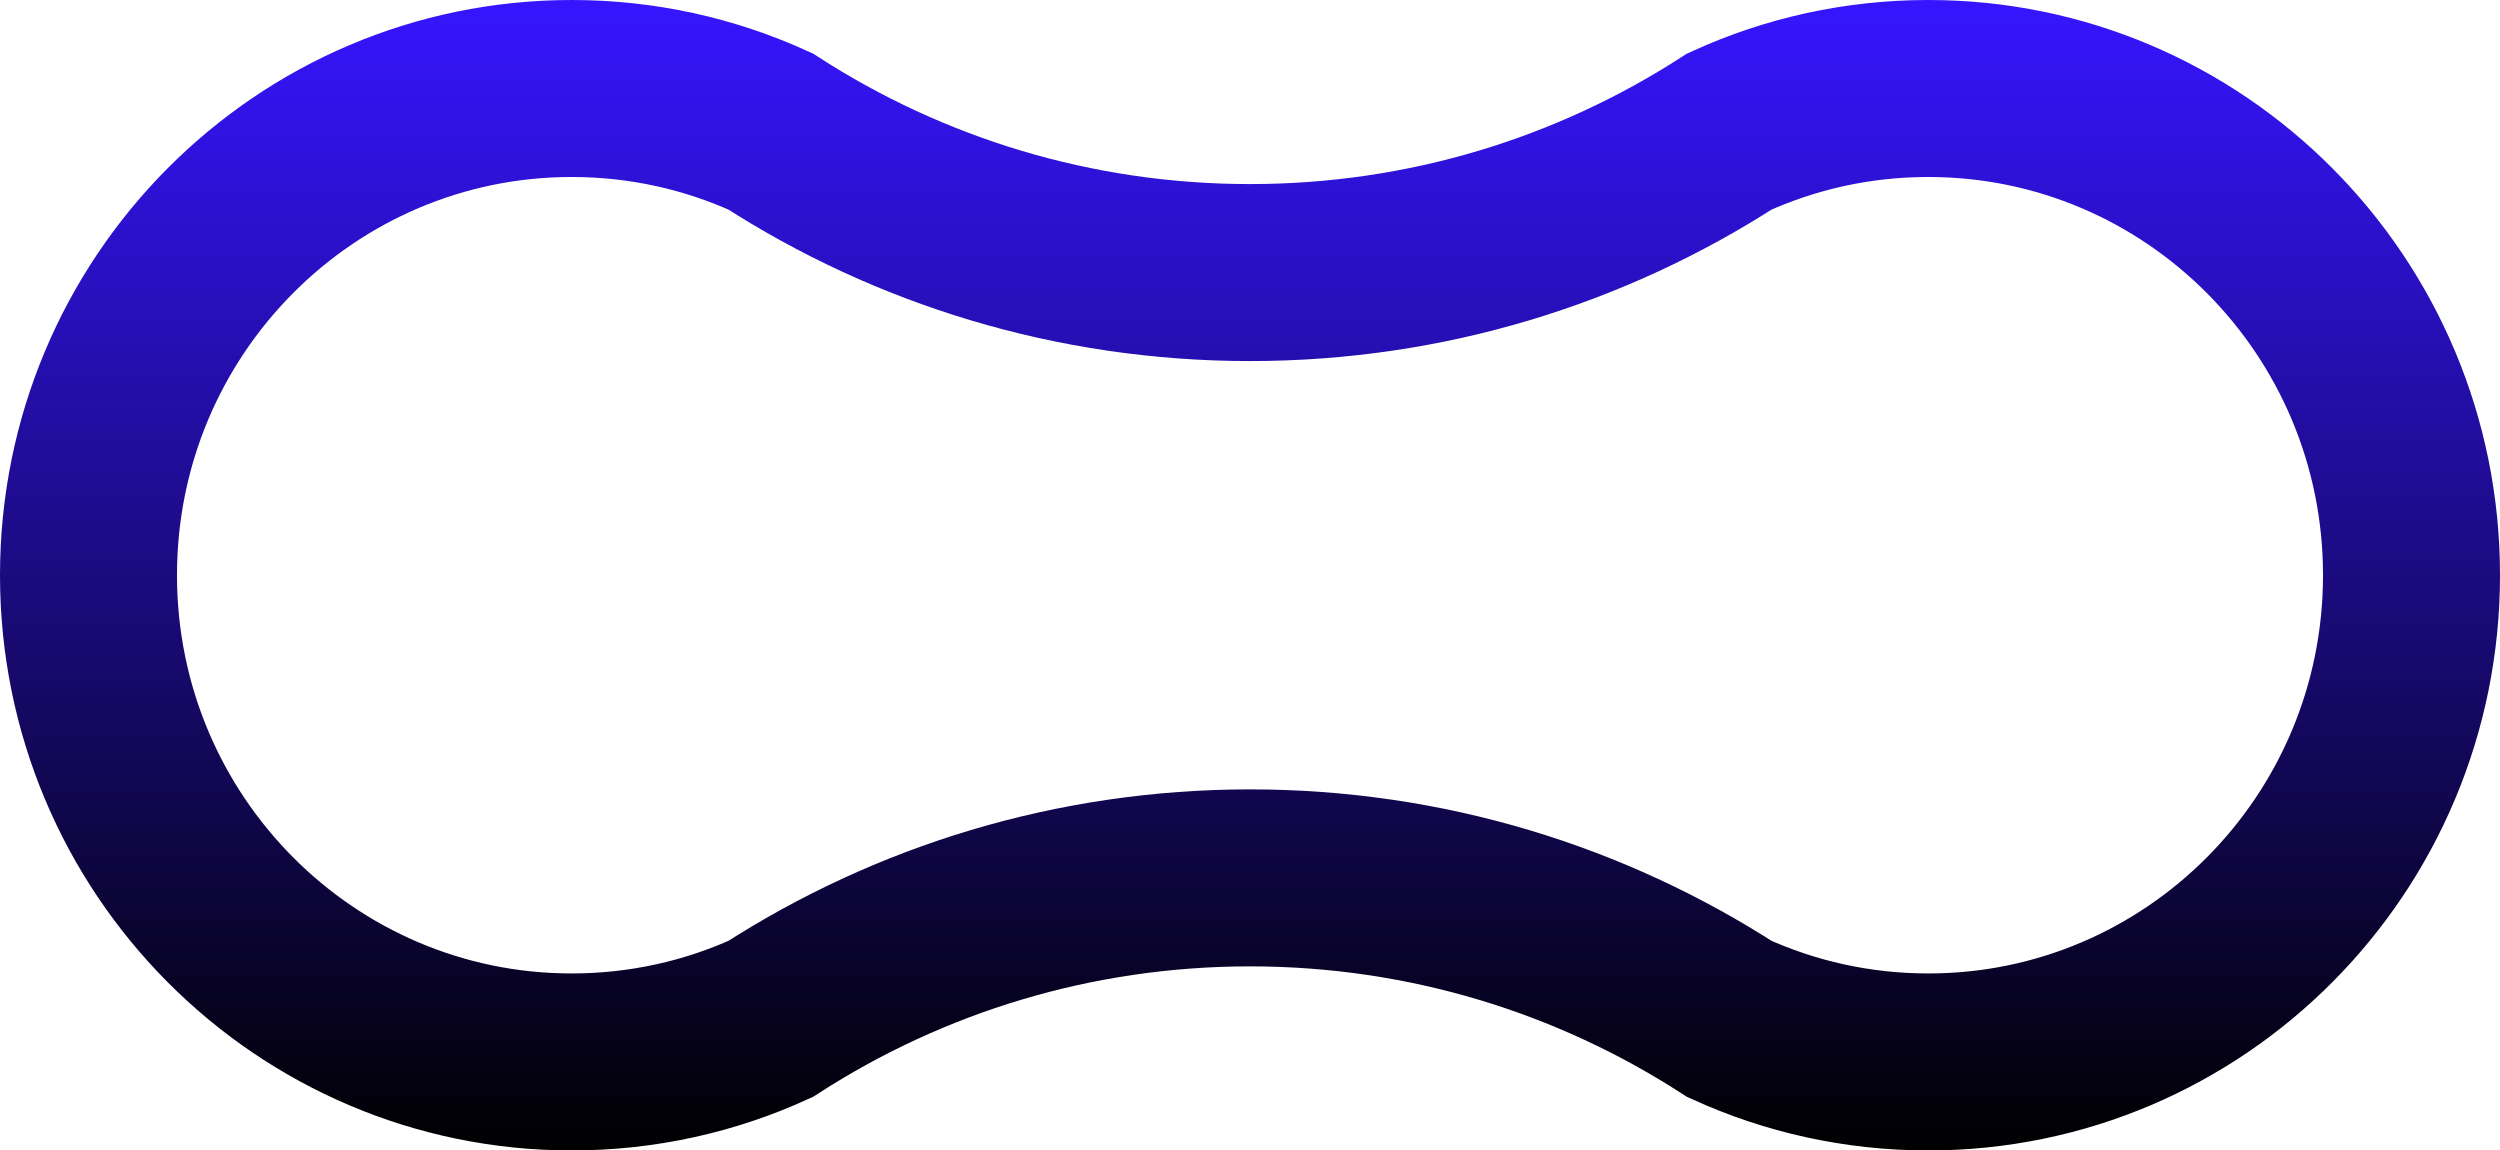 <svg width="113" height="52" viewBox="0 0 113 52" fill="none" xmlns="http://www.w3.org/2000/svg">
<path d="M25.838 4C29.052 4 32.093 4.697 34.832 5.945C41.084 9.979 48.526 12.32 56.5 12.32C64.474 12.32 71.916 9.979 78.168 5.945C80.907 4.697 83.948 4 87.162 4C99.199 4 109 13.826 109 26C109 38.174 99.199 48 87.162 48C83.948 48 80.907 47.303 78.168 46.055C71.916 42.021 64.475 39.68 56.5 39.68C48.526 39.68 41.084 42.021 34.832 46.055C32.093 47.303 29.052 48 25.838 48C13.801 48 4 38.174 4 26C4 13.826 13.801 4 25.838 4Z" stroke="url(#paint0_linear_1160_1449)" stroke-width="8"/>
<defs>
<linearGradient id="paint0_linear_1160_1449" x1="56.5" y1="0" x2="56.5" y2="52" gradientUnits="userSpaceOnUse">
<stop stop-color="#3615FF"/>
<stop offset="1"/>
<stop offset="1"/>
<stop offset="1" stop-color="#020108" stop-opacity="0.031"/>
<stop offset="1" stop-opacity="0"/>
</linearGradient>
</defs>
</svg>
